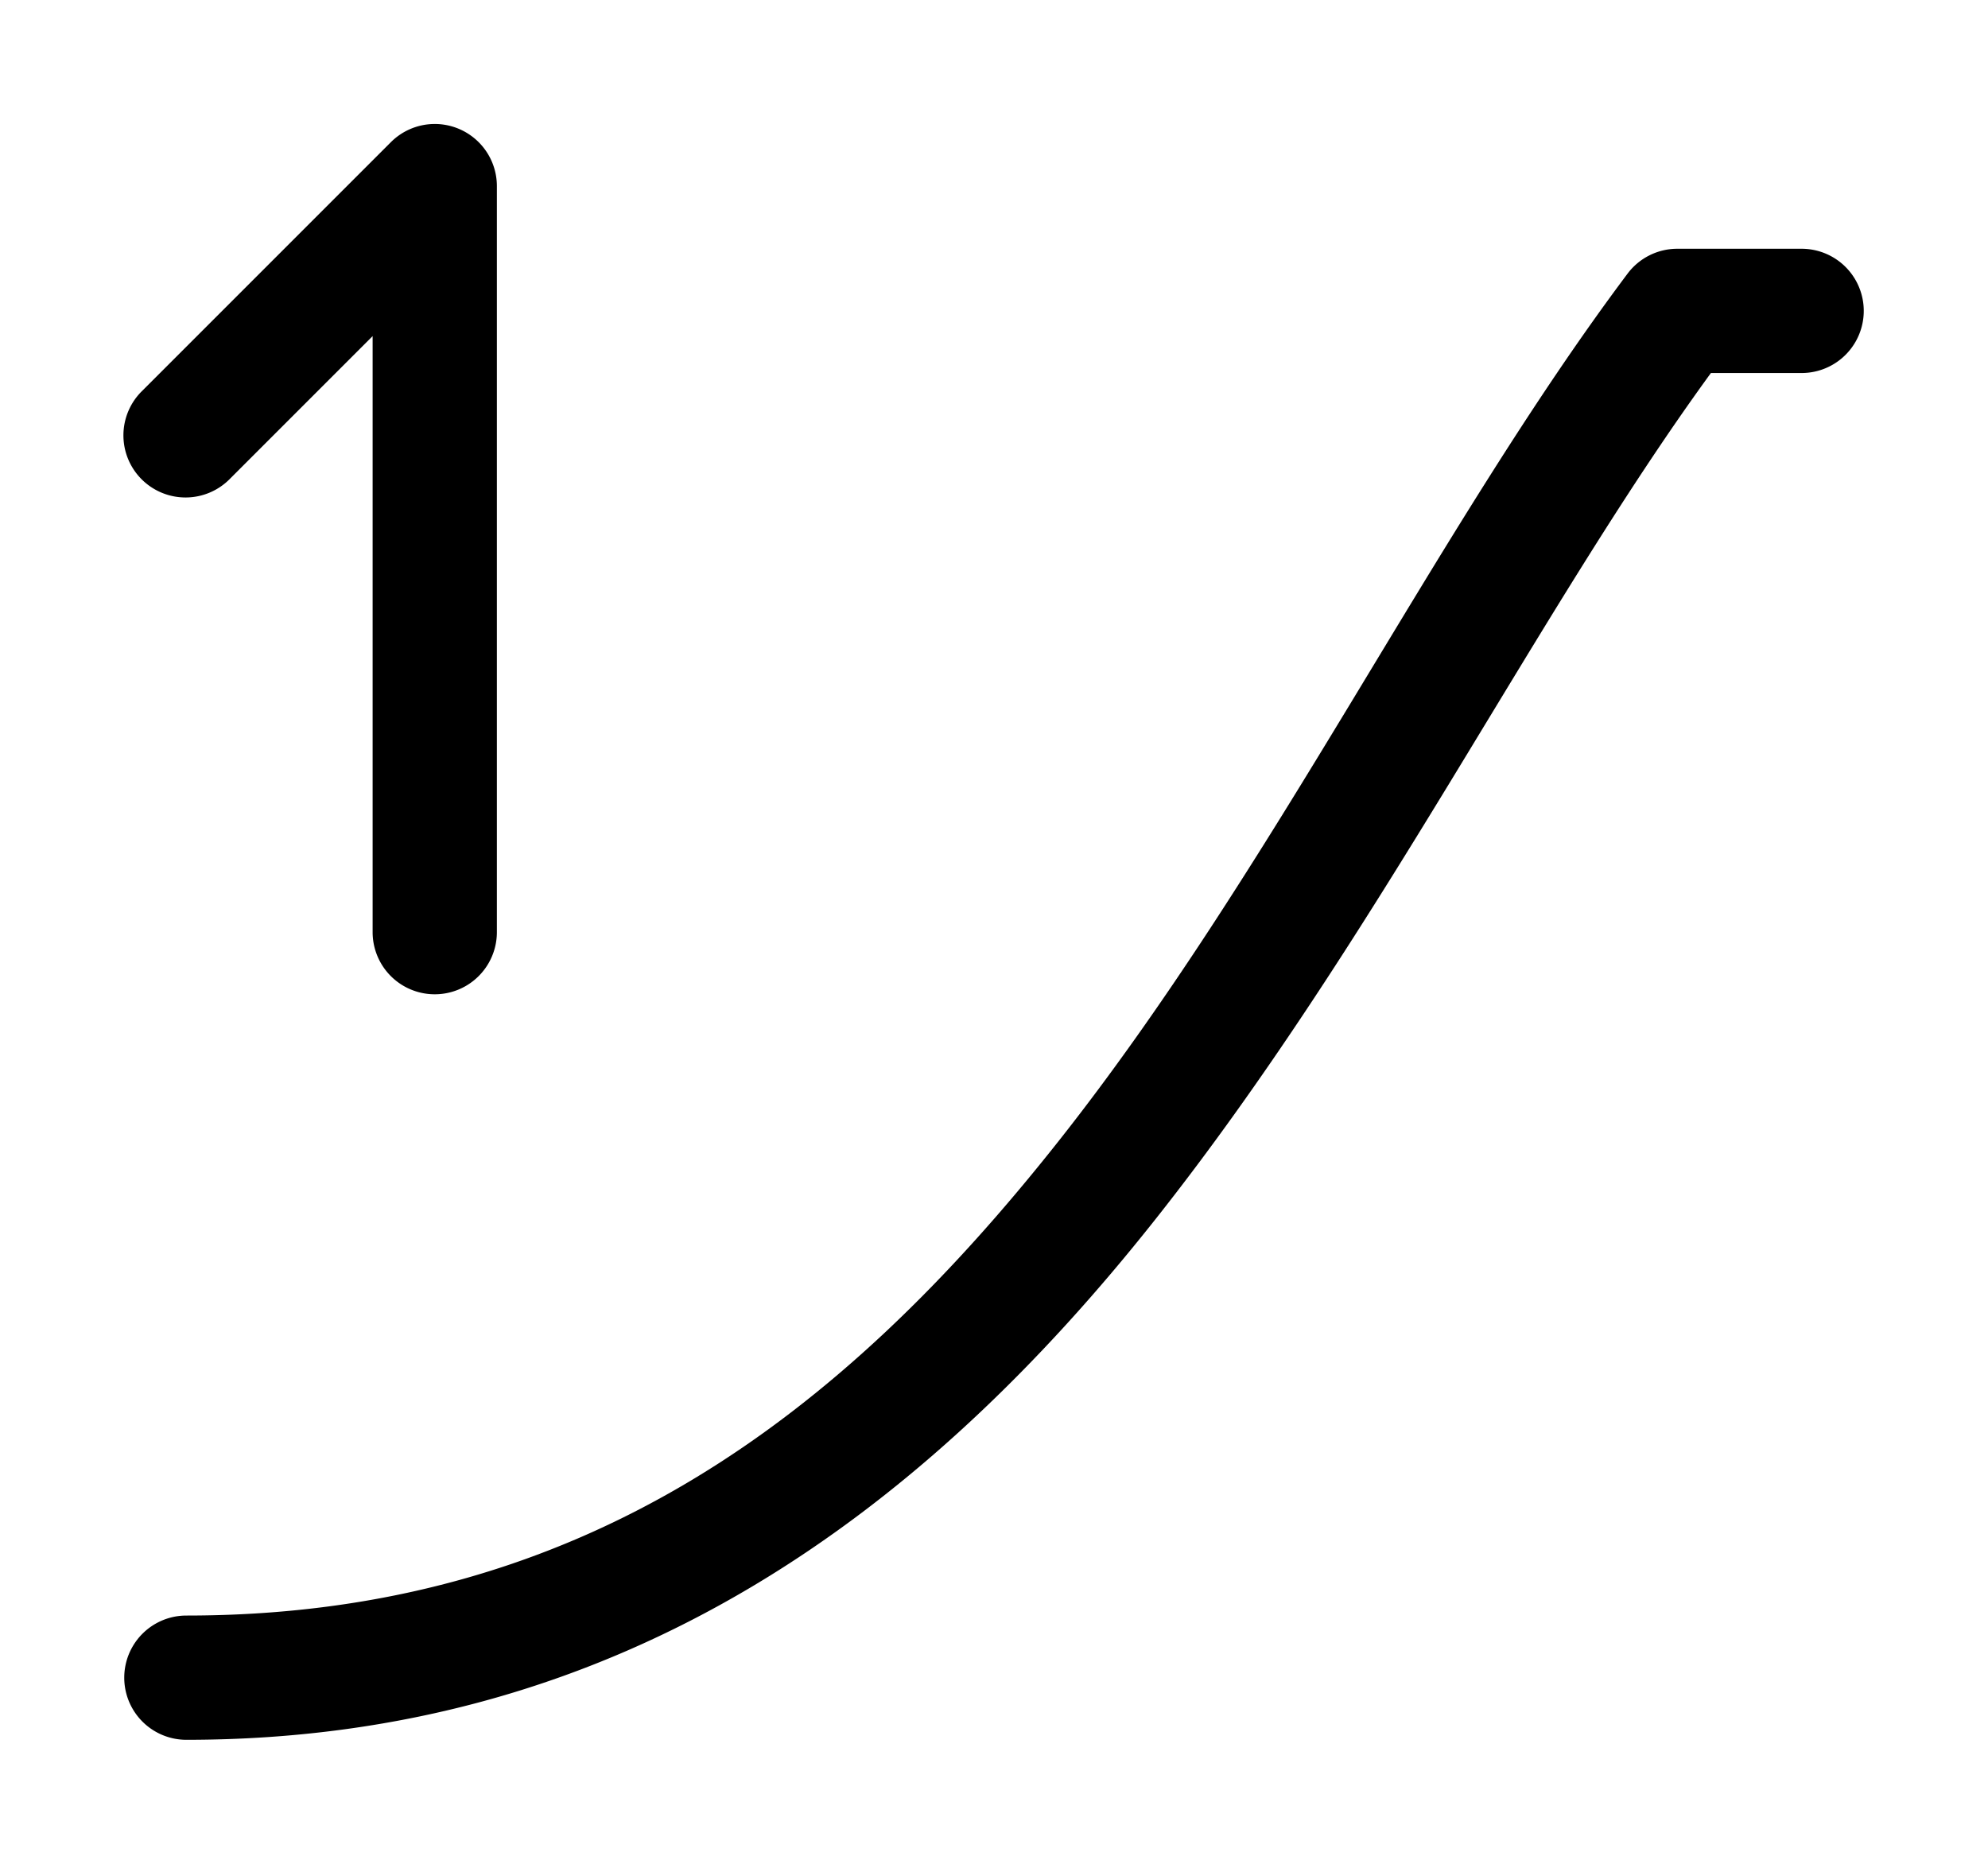 <svg xmlns="http://www.w3.org/2000/svg" xmlns:ns1="http://sodipodi.sourceforge.net/DTD/sodipodi-0.dtd" xmlns:ns2="http://www.inkscape.org/namespaces/inkscape" viewBox="0 0 1600 1500"><ns1:namedview pagecolor="#303030" showgrid="true"><ns2:grid id="grid5" units="px" spacingx="100" spacingy="100" color="#4772b3" opacity="0.2" visible="true" /></ns1:namedview><g fill="currentColor"><g enable-background="new" transform="matrix(100 0 0 100 -17299.999 -19899.795)"><path d="m186.5 201a.5.5 0 0 0 -.4.199c-1.548 2.064-2.854 4.802-4.586 6.99-1.732 2.188-3.812 3.811-7.014 3.811a.5.5 0 1 0 0 1c3.548 0 5.969-1.878 7.799-4.189 1.778-2.246 3.067-4.885 4.471-6.811h.73a.5.5 0 1 0 0-1z" /><path d="m176.484 199.996a.5.5 0 0 0 -.338.146l-2 2a.5.5 0 1 0 .707.707l1.146-1.146v4.797a.5.5 0 1 0 1 0v-6.004a.5.5 0 0 0 -.516-.5z" /></g></g></svg>